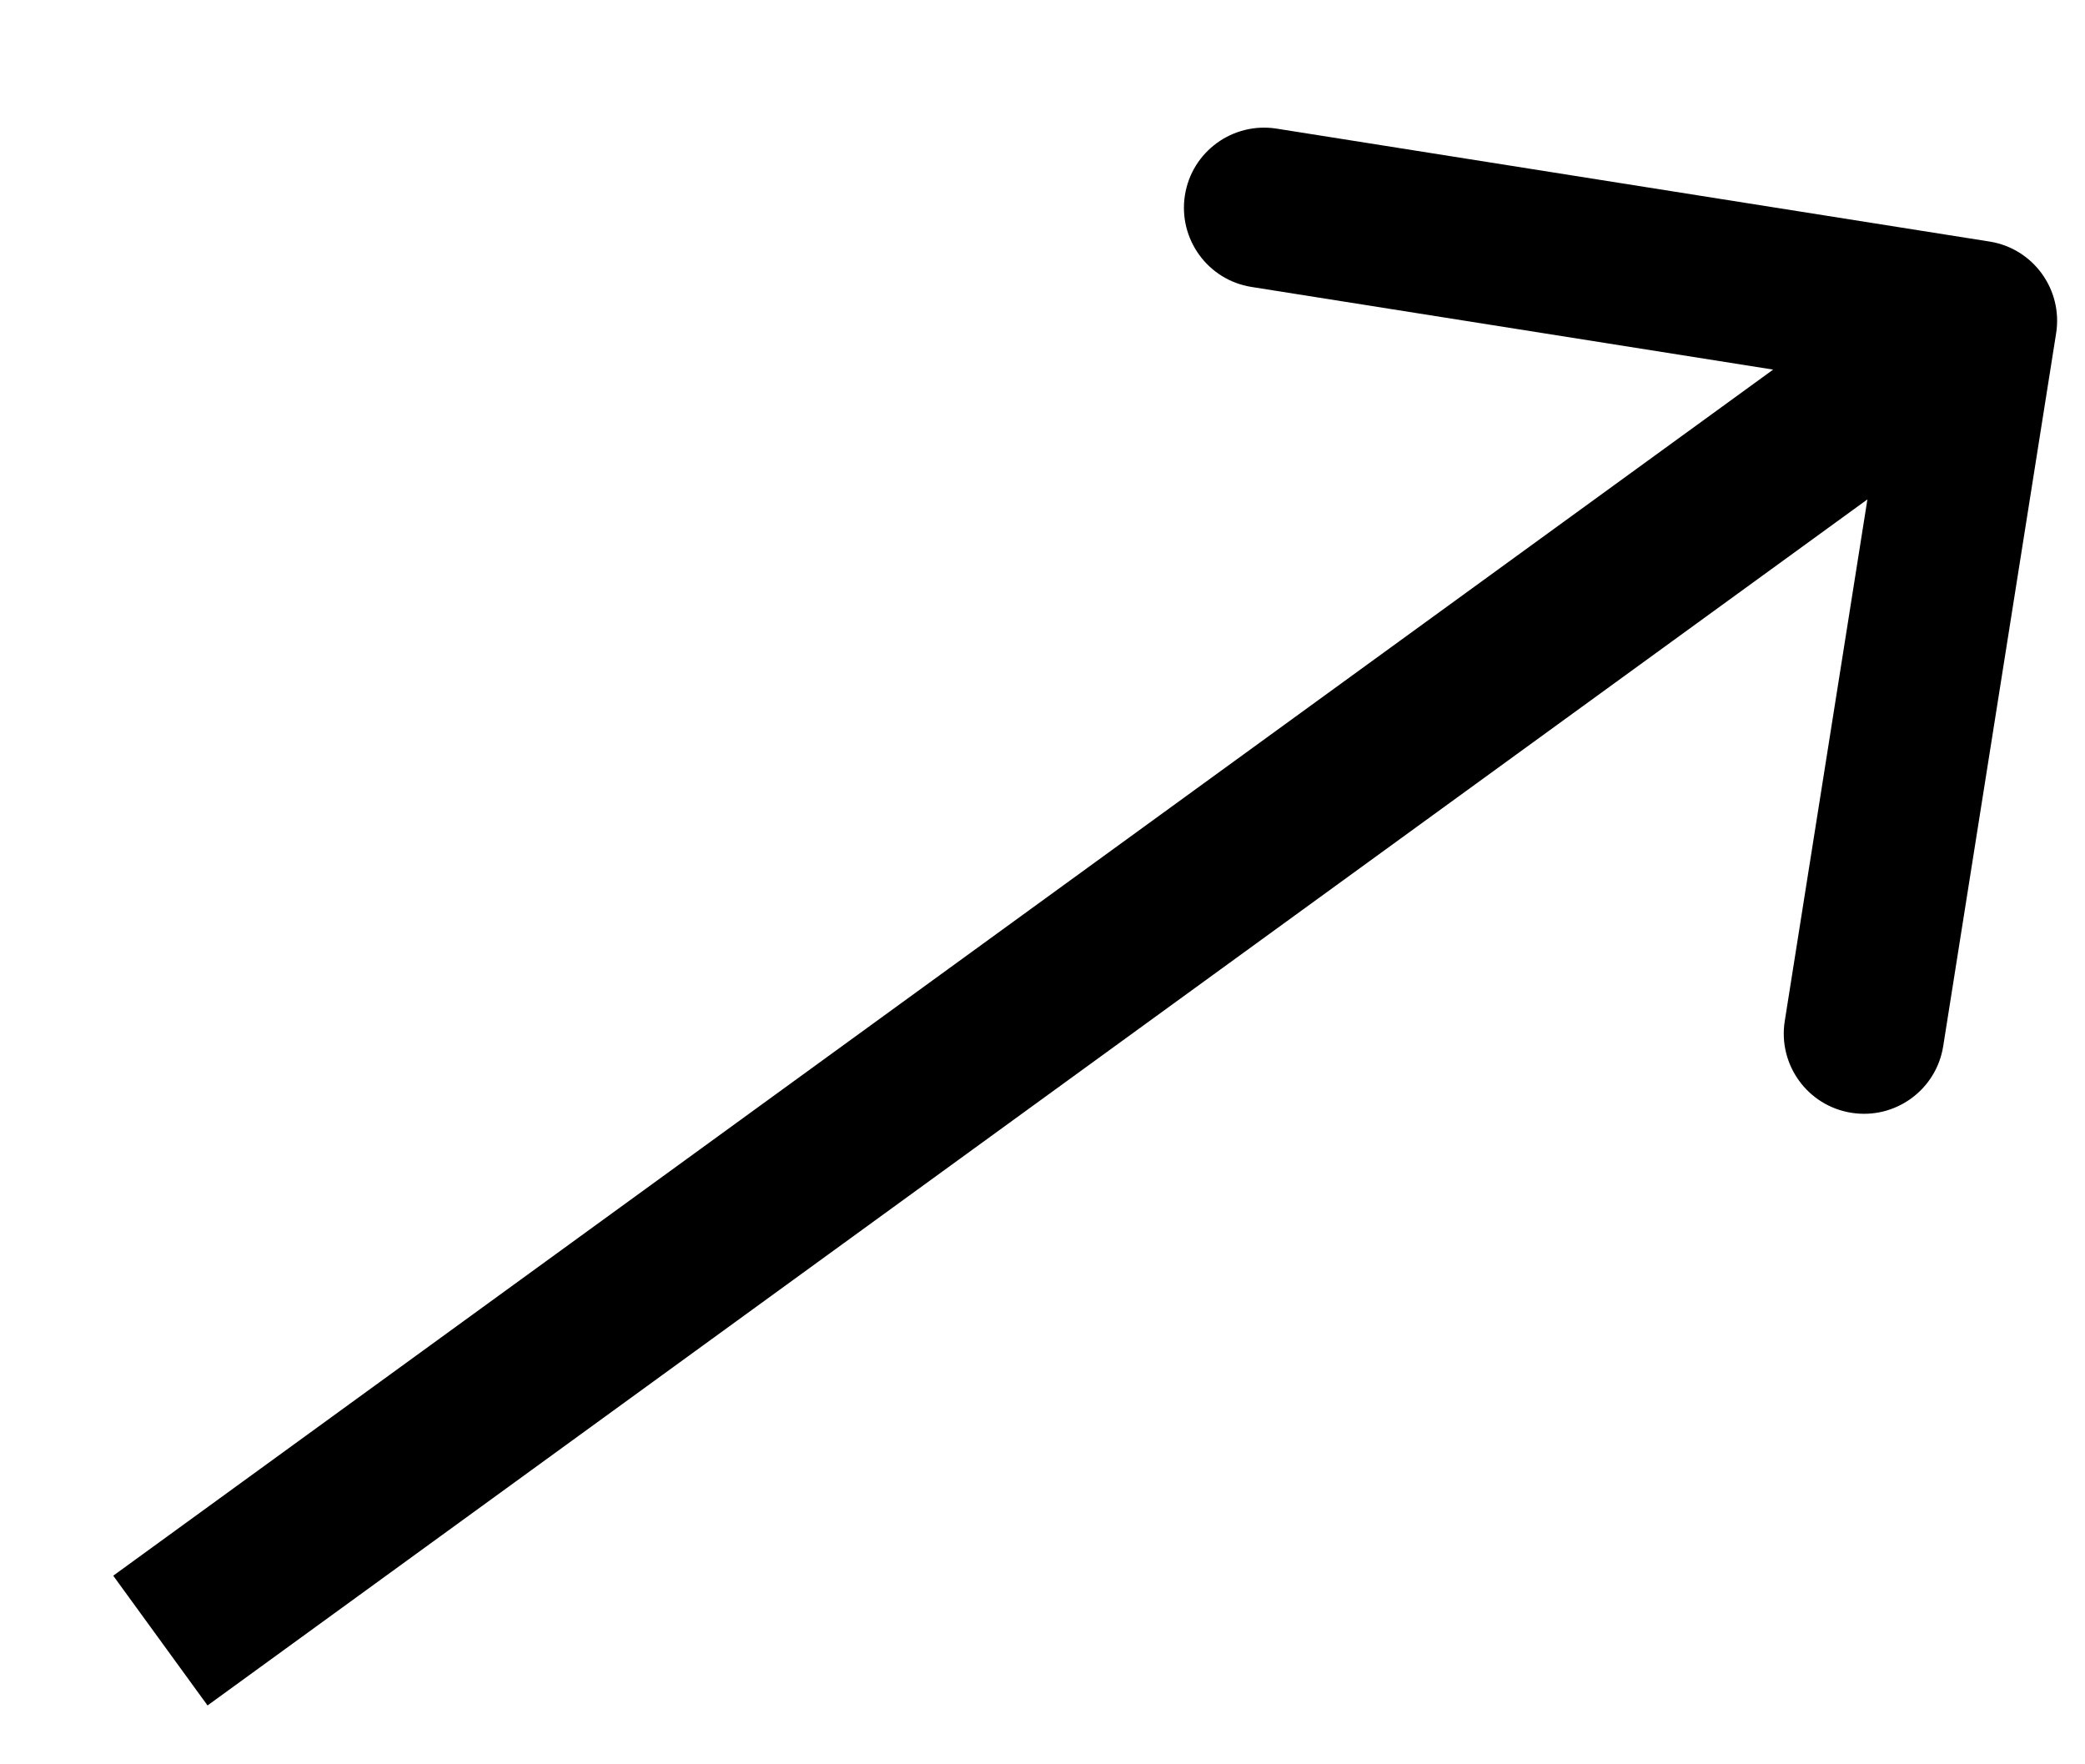 <svg width="13" height="11" viewBox="0 0 13 11" fill="none" xmlns="http://www.w3.org/2000/svg">
<path d="M12.82 2.078C12.863 1.805 12.677 1.549 12.405 1.506L7.96 0.802C7.687 0.759 7.431 0.945 7.388 1.217C7.345 1.49 7.531 1.746 7.803 1.789L11.754 2.415L11.128 6.366C11.085 6.639 11.271 6.895 11.544 6.938C11.817 6.981 12.073 6.795 12.116 6.522L12.82 2.078ZM1.294 10.633L12.62 2.404L12.032 1.595L0.706 9.824L1.294 10.633Z" fill="black"/>
</svg>

